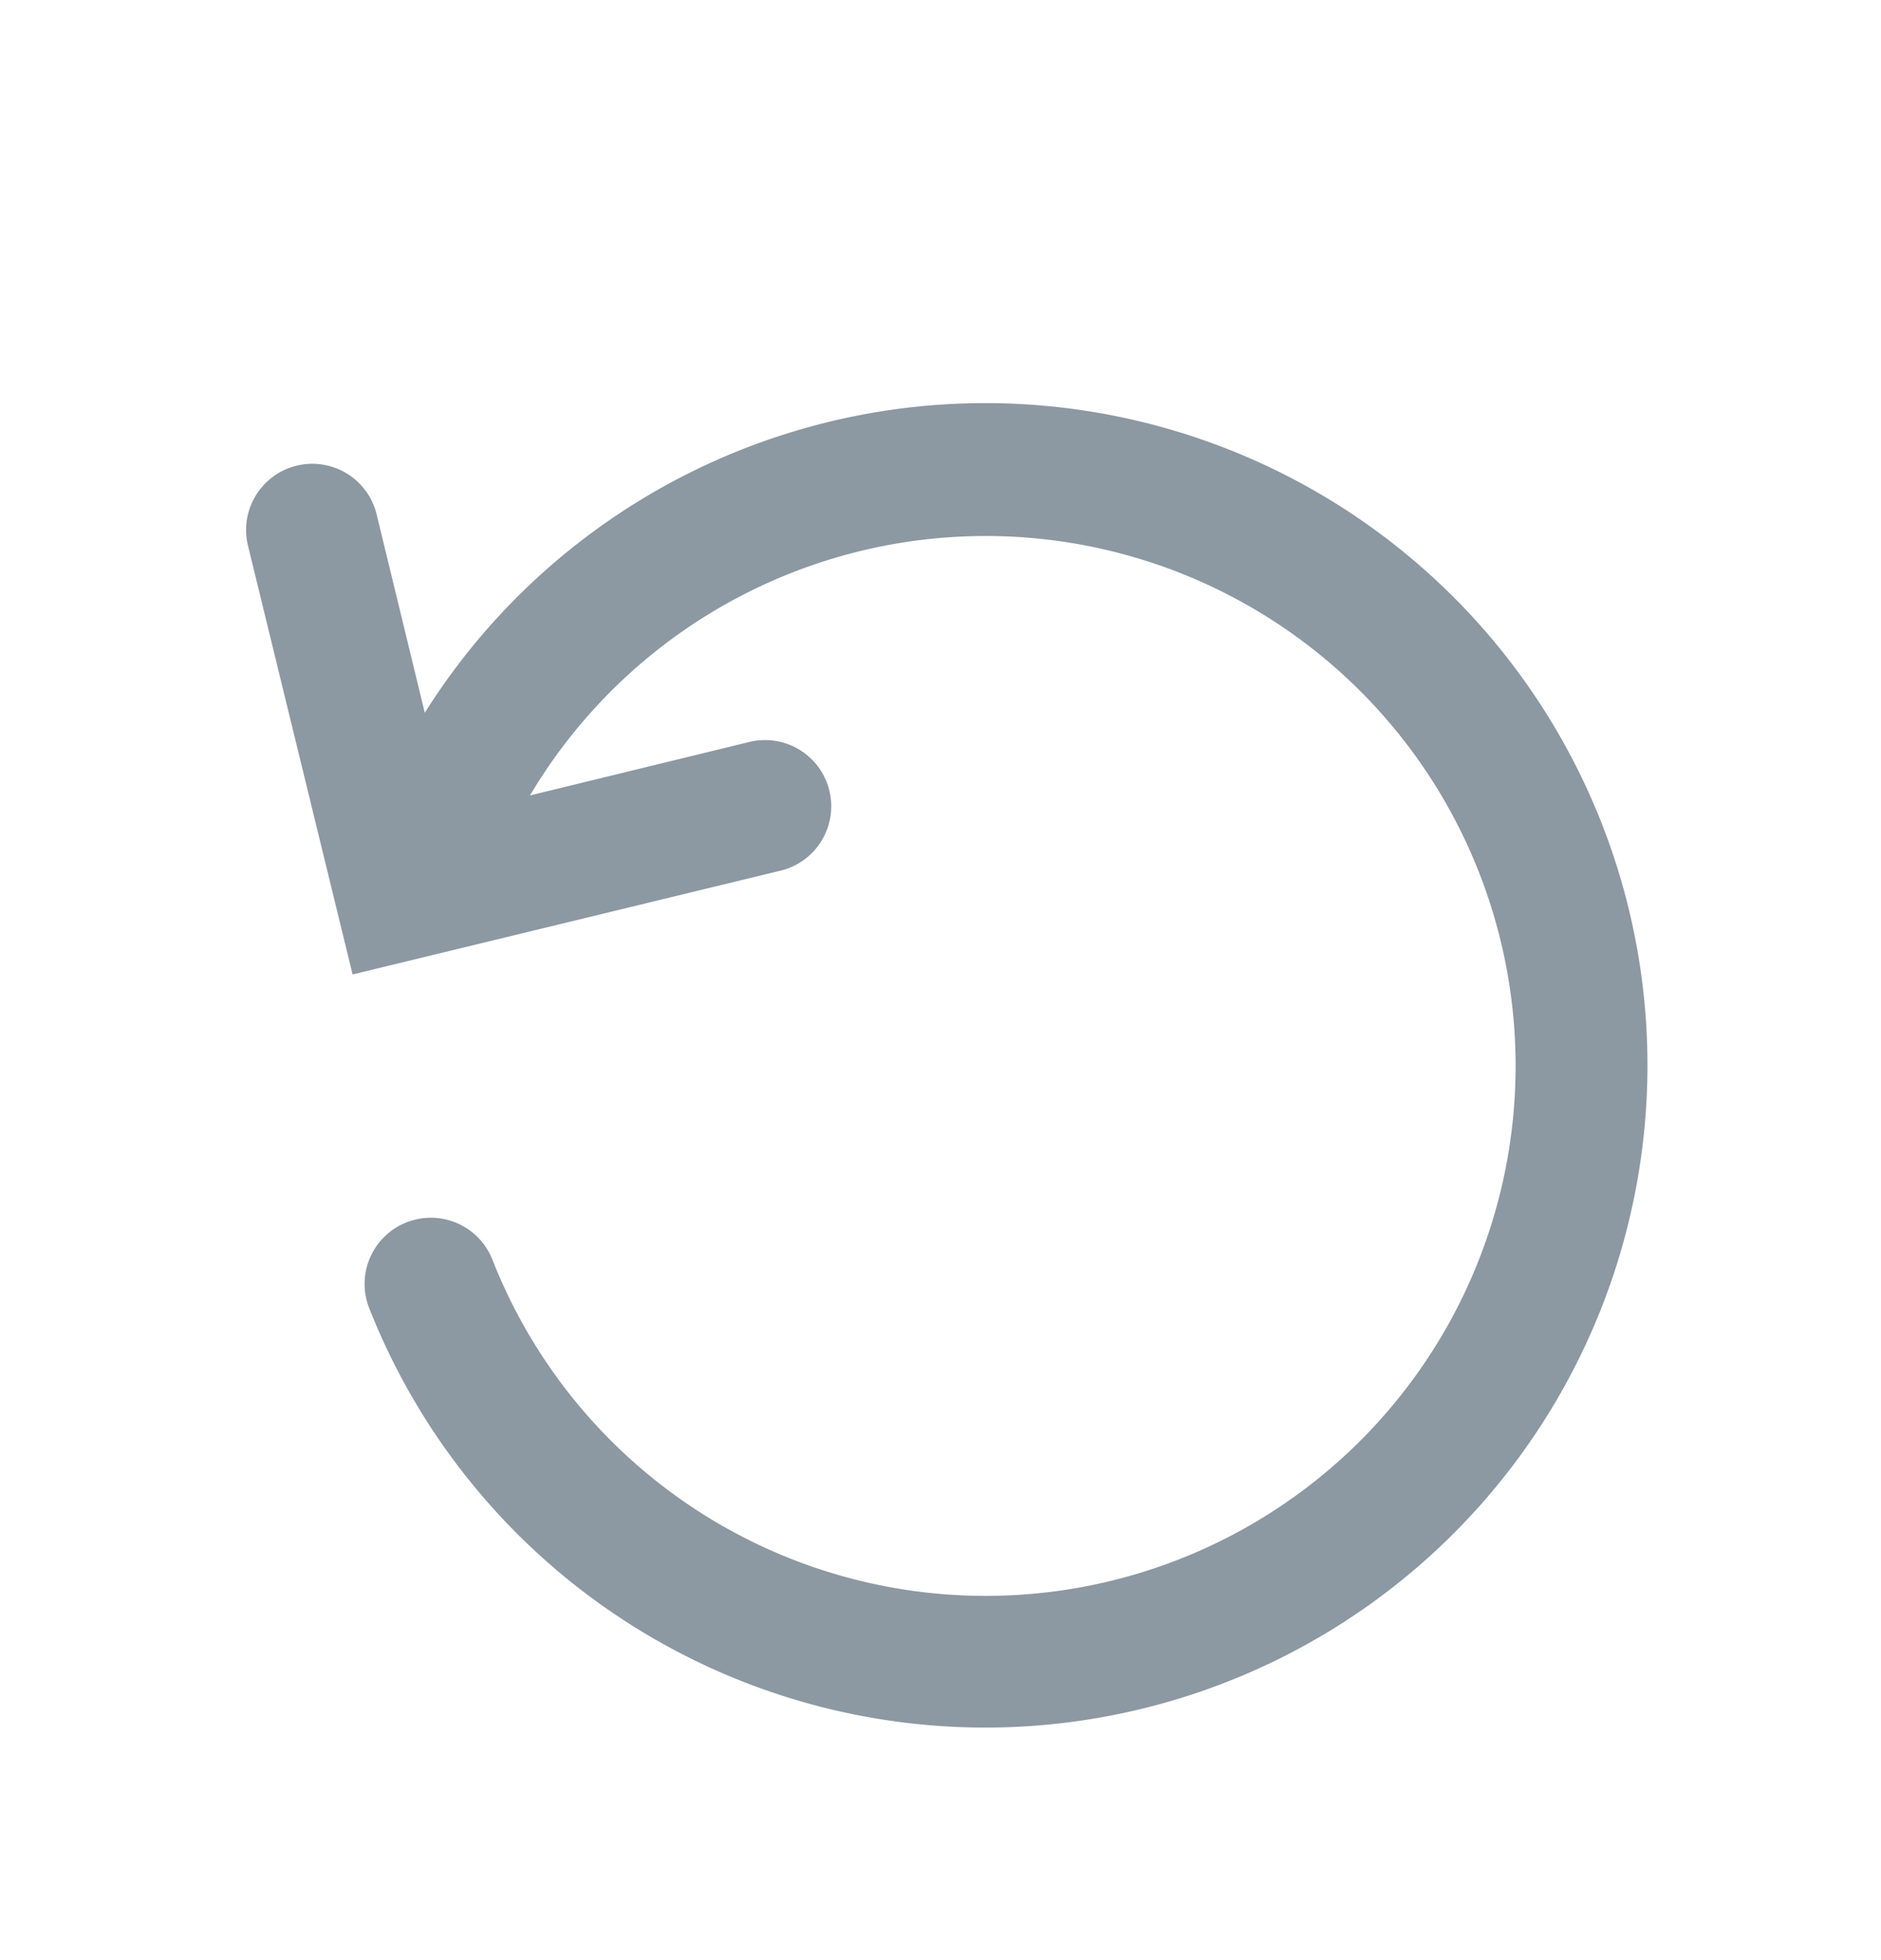 <svg xmlns="http://www.w3.org/2000/svg" width="27.326" height="28.478" viewBox="0 0 27.326 28.478"><defs><style>.a{fill:#8c98a2;}</style></defs><g transform="matrix(0.883, -0.469, 0.469, 0.883, -7.434, 7.83)"><path class="a" d="M22.424,23.762A9.621,9.621,0,0,1,6.06,15.89a.962.962,0,1,1,1.912.213,7.7,7.7,0,1,0,3.647-5.712L14.8,11.2a.962.962,0,0,1-.238,1.894.93.93,0,0,1-.239-.03l-6.2-1.585L9.7,5.276a.962.962,0,1,1,1.864.476l-.731,2.861A9.621,9.621,0,0,1,22.424,23.762Z"/></g></svg>